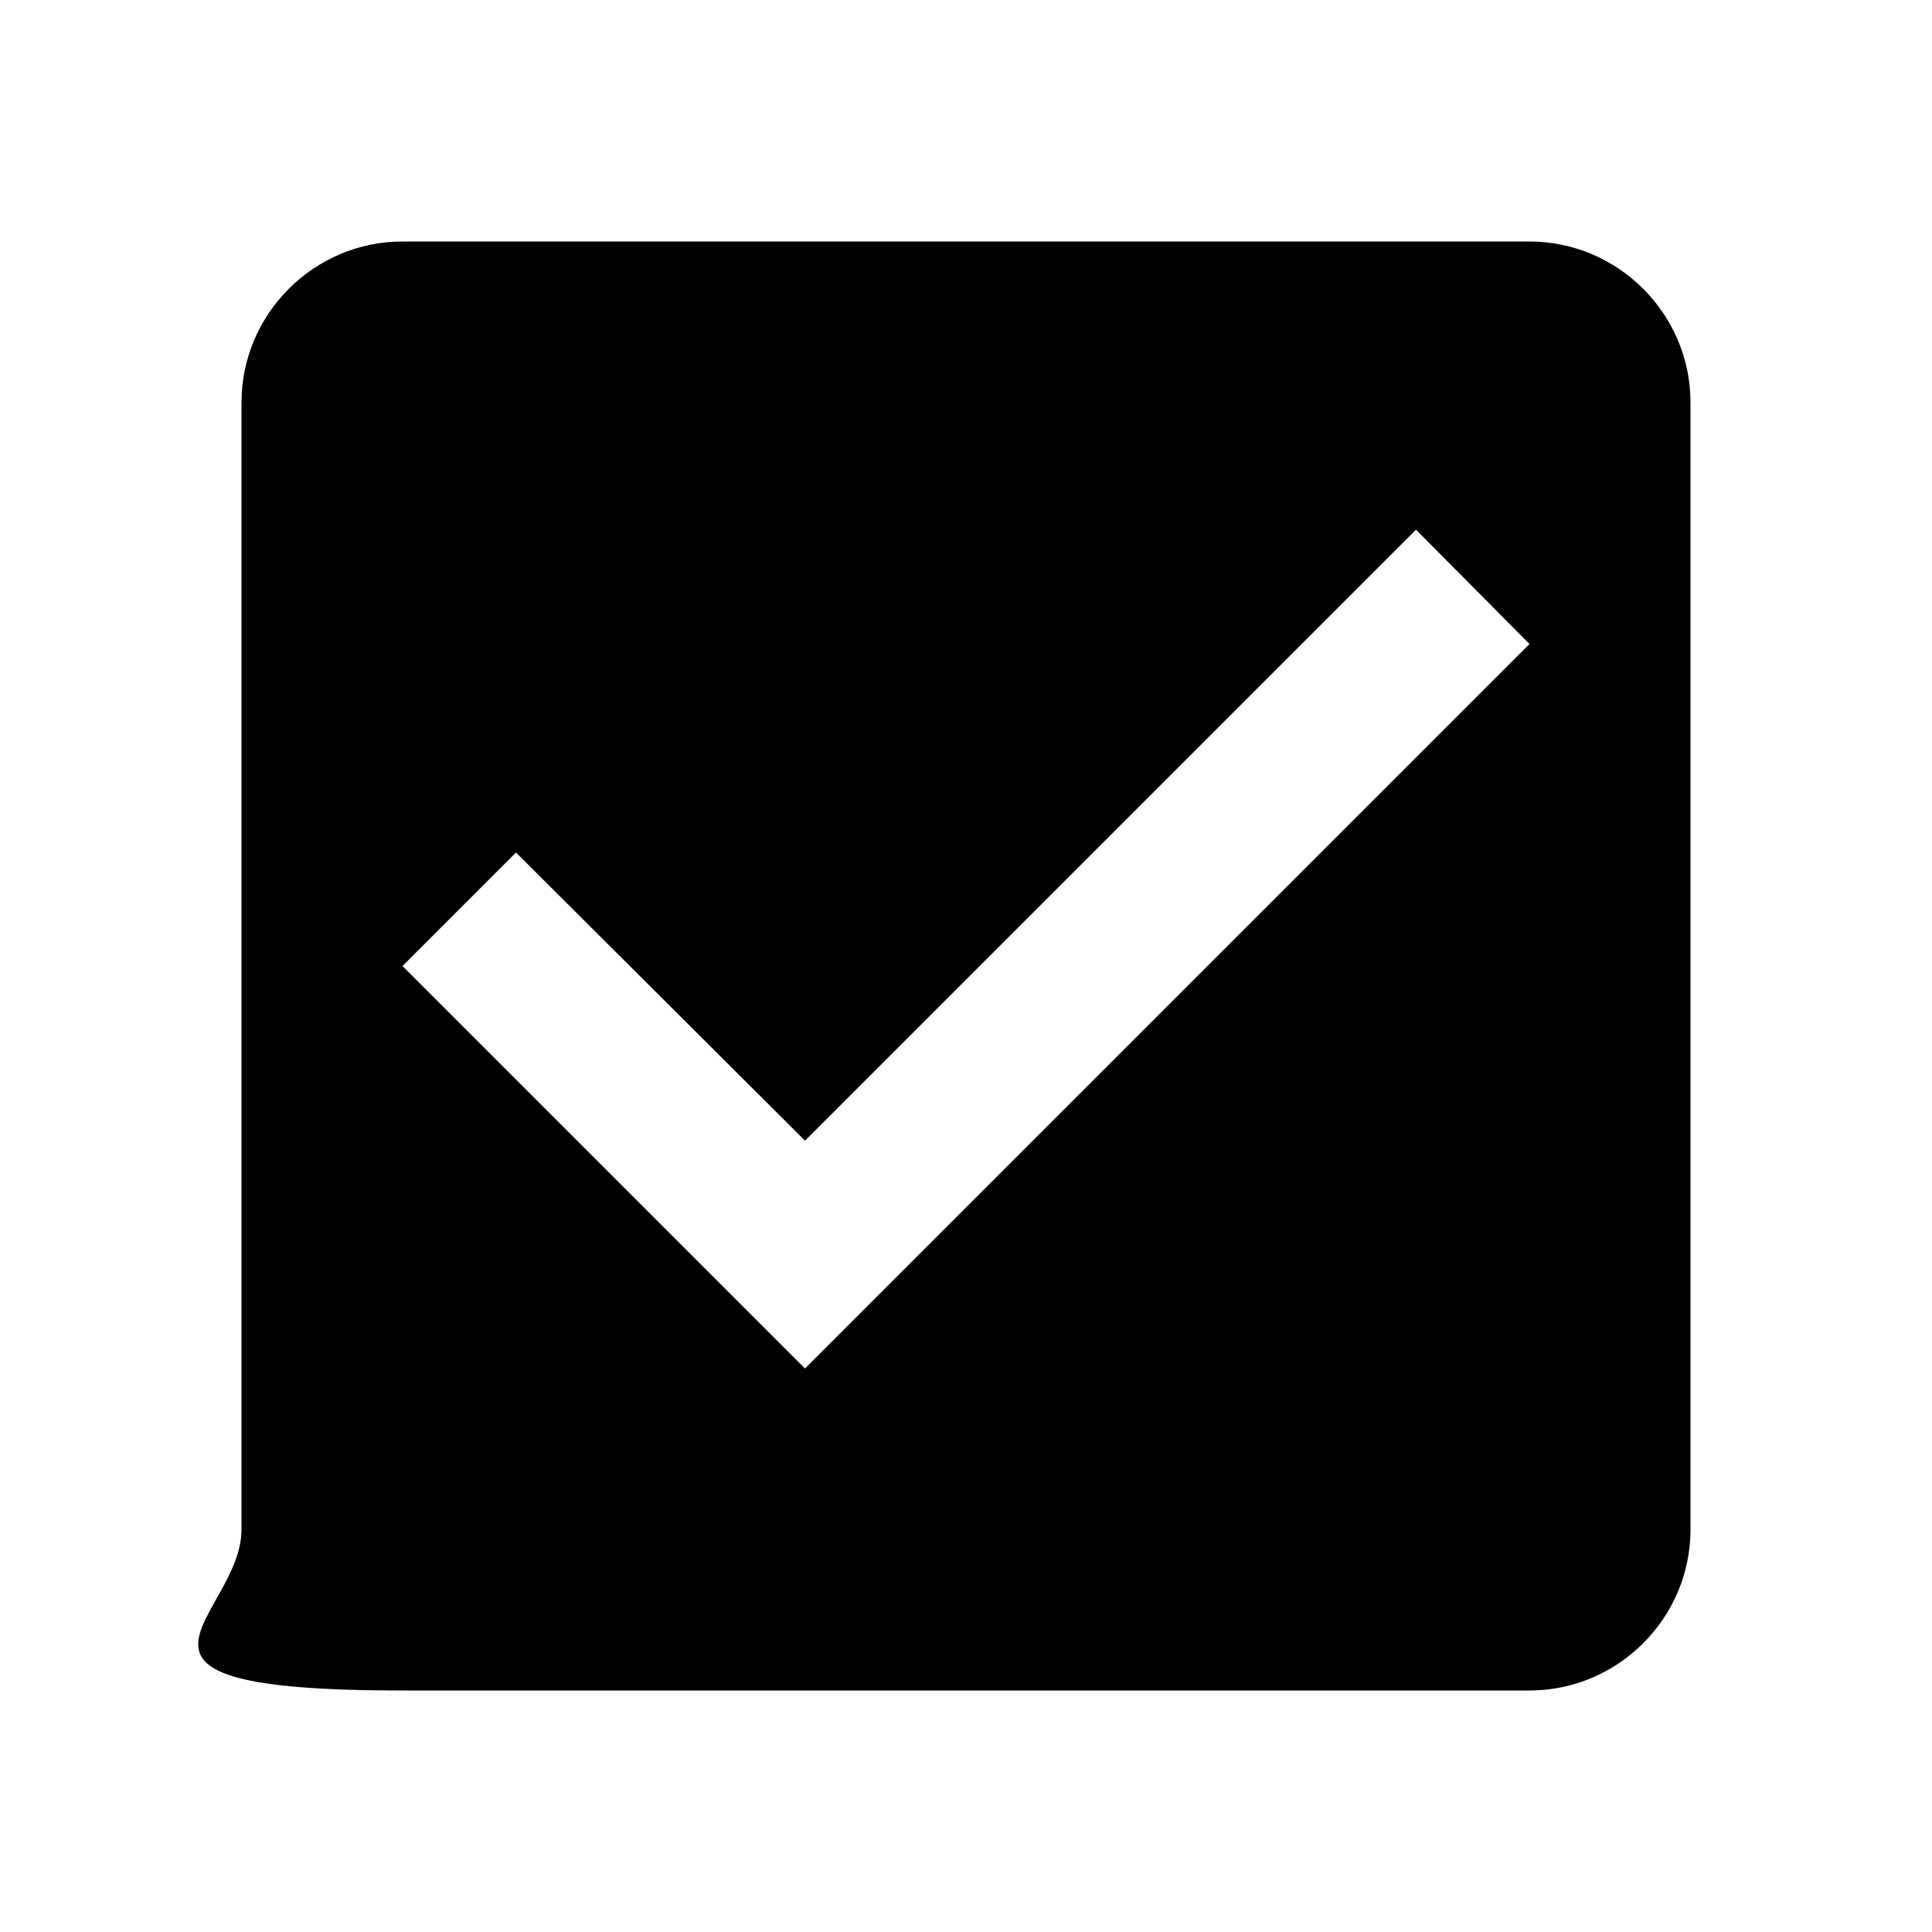 <?xml version="1.0" encoding="UTF-8"?>
<svg width="24px" height="24px" viewBox="0 0 24 24" version="1.1" xmlns="http://www.w3.org/2000/svg">
    <path d="M19,3H5C3.9,3 3,3.9 3,5V19C3,20.1 .9,21 5,21H19C20.1,21 21,20.1 21,19V5C21,3.9 20.1,3 19,3ZM10,17L5,12L6.41,10.59L10,14.17L17.59,6.58L19,8L10,17Z" fill="currentColor"/>
</svg> 